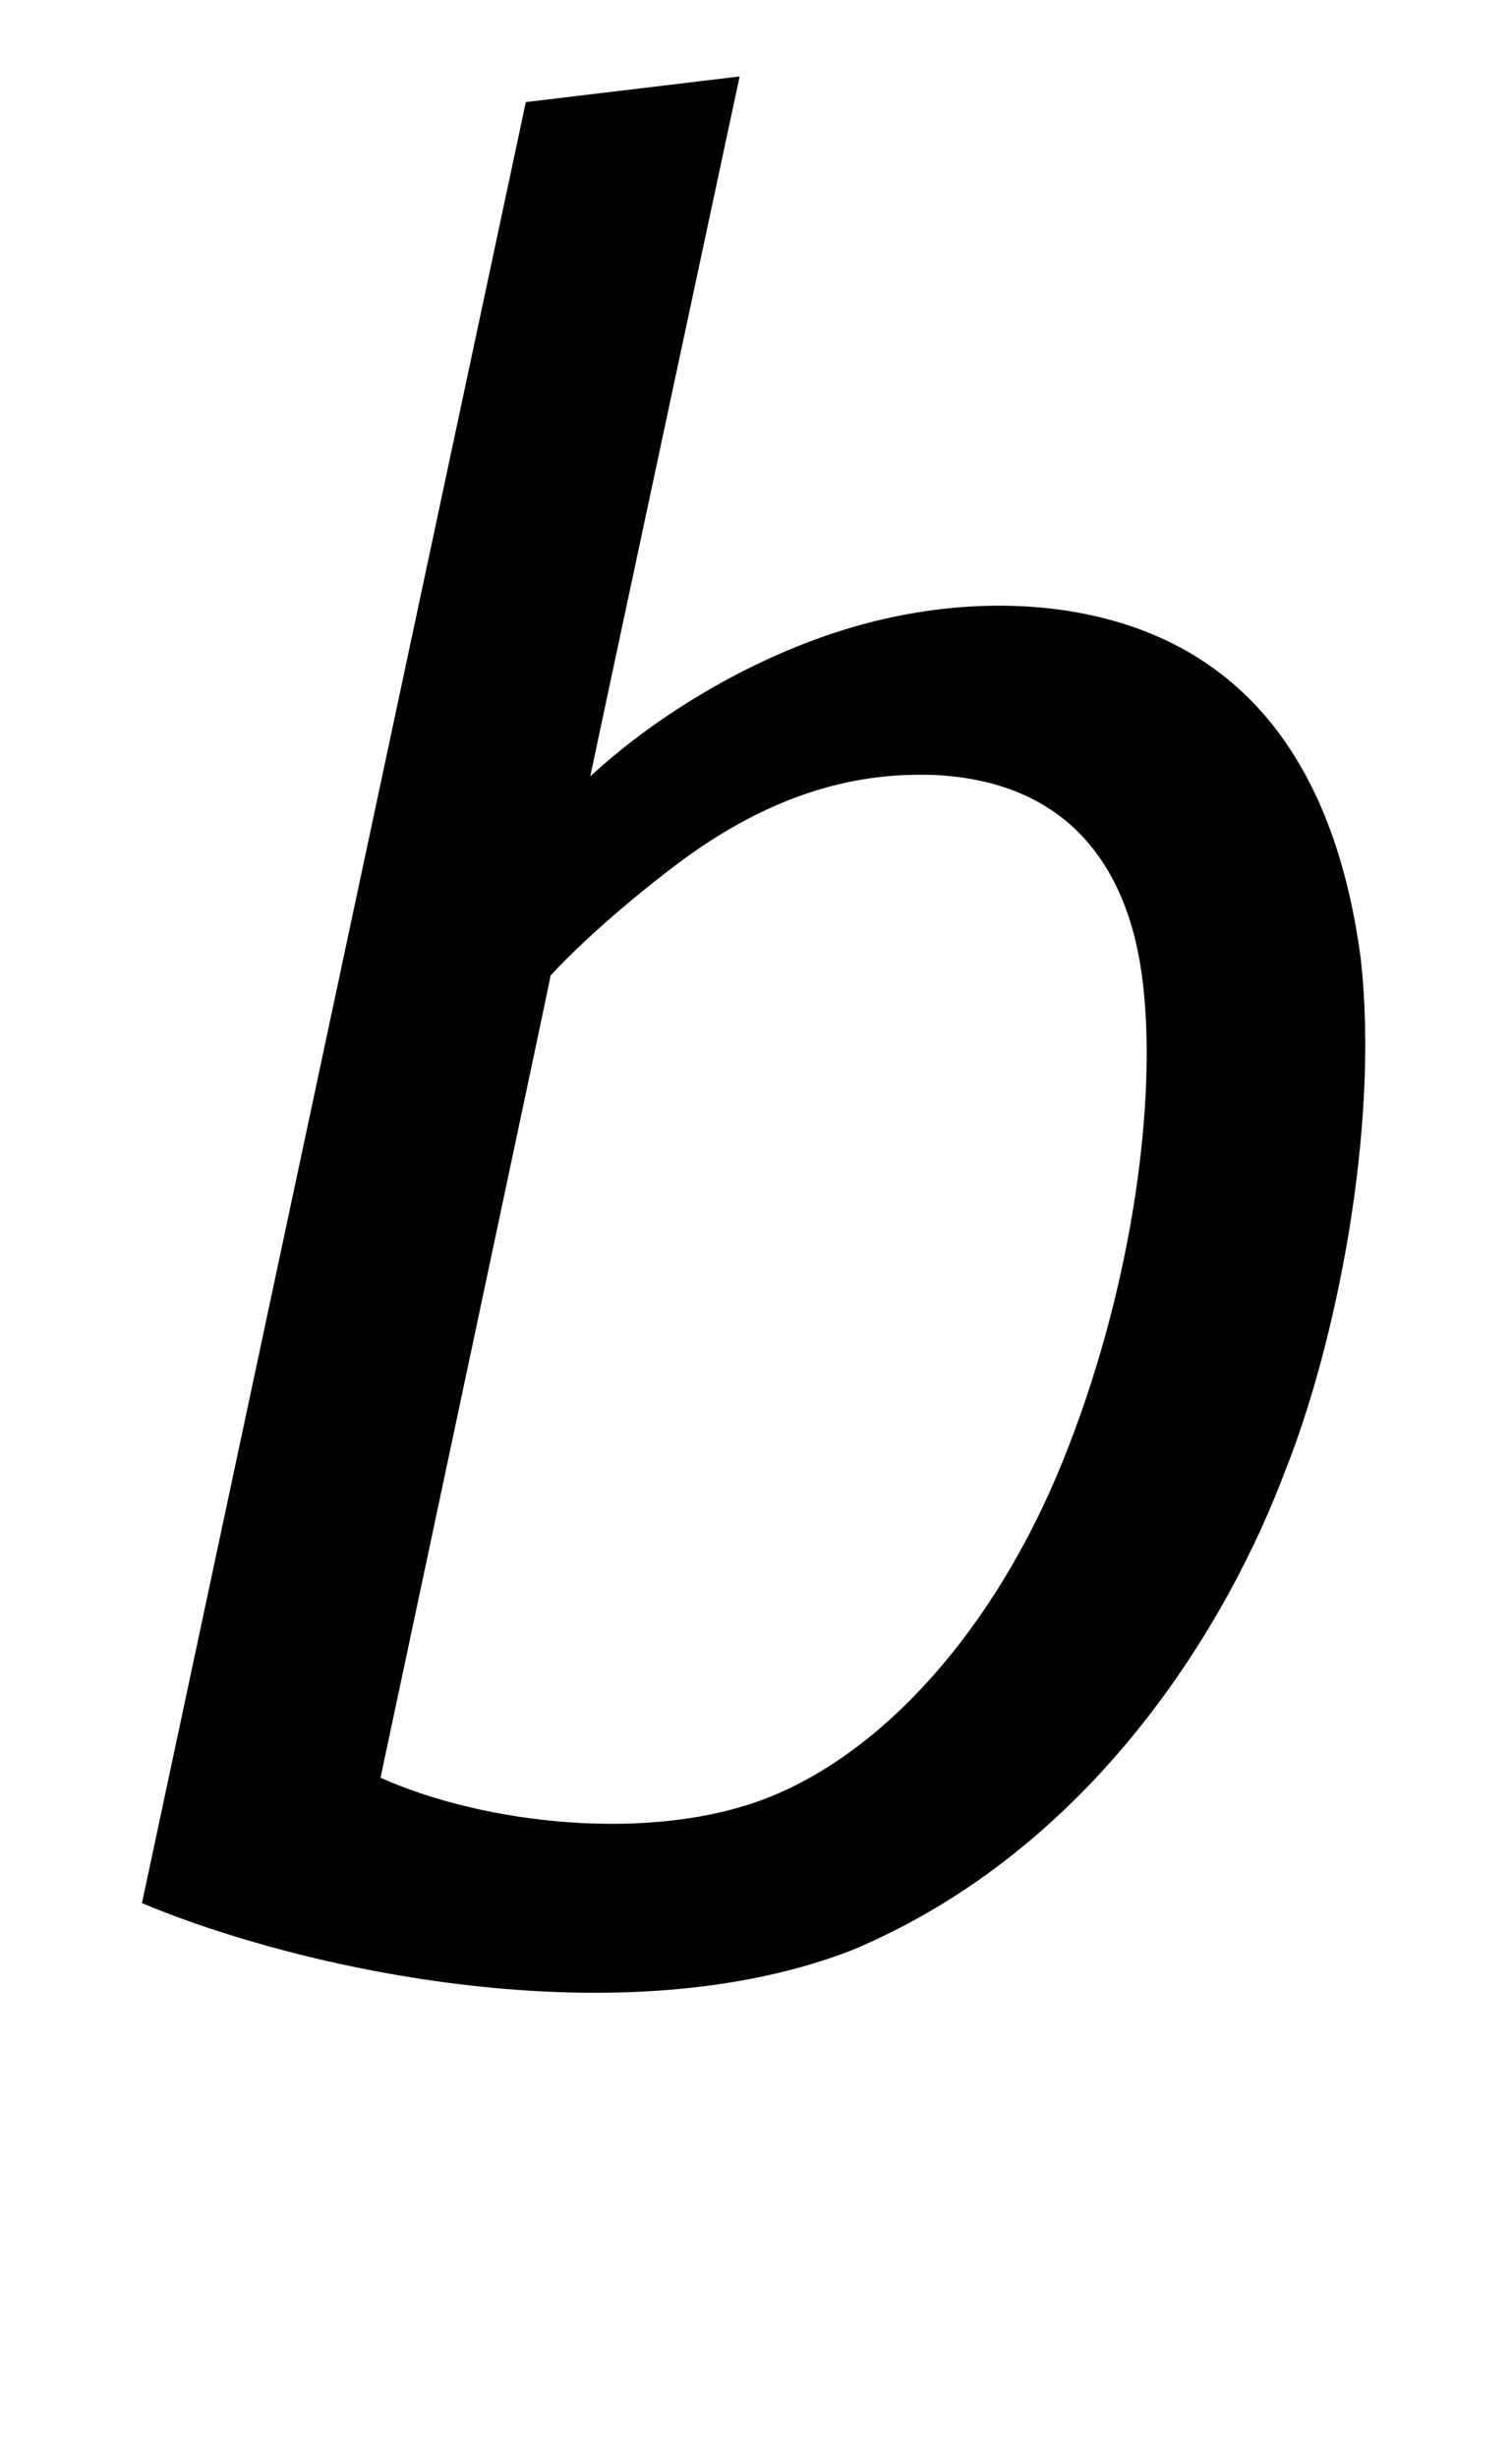 <?xml version="1.0" encoding="UTF-8" standalone="no"?>
<!DOCTYPE svg PUBLIC "-//W3C//DTD SVG 20010904//EN"
              "http://www.w3.org/TR/2001/REC-SVG-20010904/DTD/svg10.dtd">

<svg xmlns="http://www.w3.org/2000/svg"
     viewBox="0 0 1200 1950">
  <path d="M 417.33,81.00
           C 417.33,81.00 587.00,60.67 587.00,60.67
             587.00,60.67 468.17,616.33 468.50,616.00
             516.98,571.06 586.31,527.64 659.50,503.00
             720.66,482.41 784.27,475.81 843.00,484.00
             972.00,502.67 1057.33,588.67 1080.00,761.00
             1095.00,895.50 1060.00,1067.00 1020.00,1167.00
             975.00,1287.00 869.00,1466.00 677.00,1547.00
             493.33,1618.67 239.33,1563.33 112.67,1510.00
             112.67,1510.00 417.33,81.00 417.33,81.00 Z
           M 302.00,1410.50
           C 384.50,1447.50 517.00,1462.50 609.00,1426.50
             701.00,1390.50 789.00,1293.50 843.00,1160.50
             897.00,1027.50 917.00,883.50 908.00,789.00
             899.00,688.50 848.33,621.00 744.00,615.00
             690.67,612.67 622.50,623.00 541.50,682.50
             514.50,702.50 468.80,739.50 437.00,774.00
             437.33,774.33 302.00,1410.50 302.00,1410.50 Z" />
</svg>
